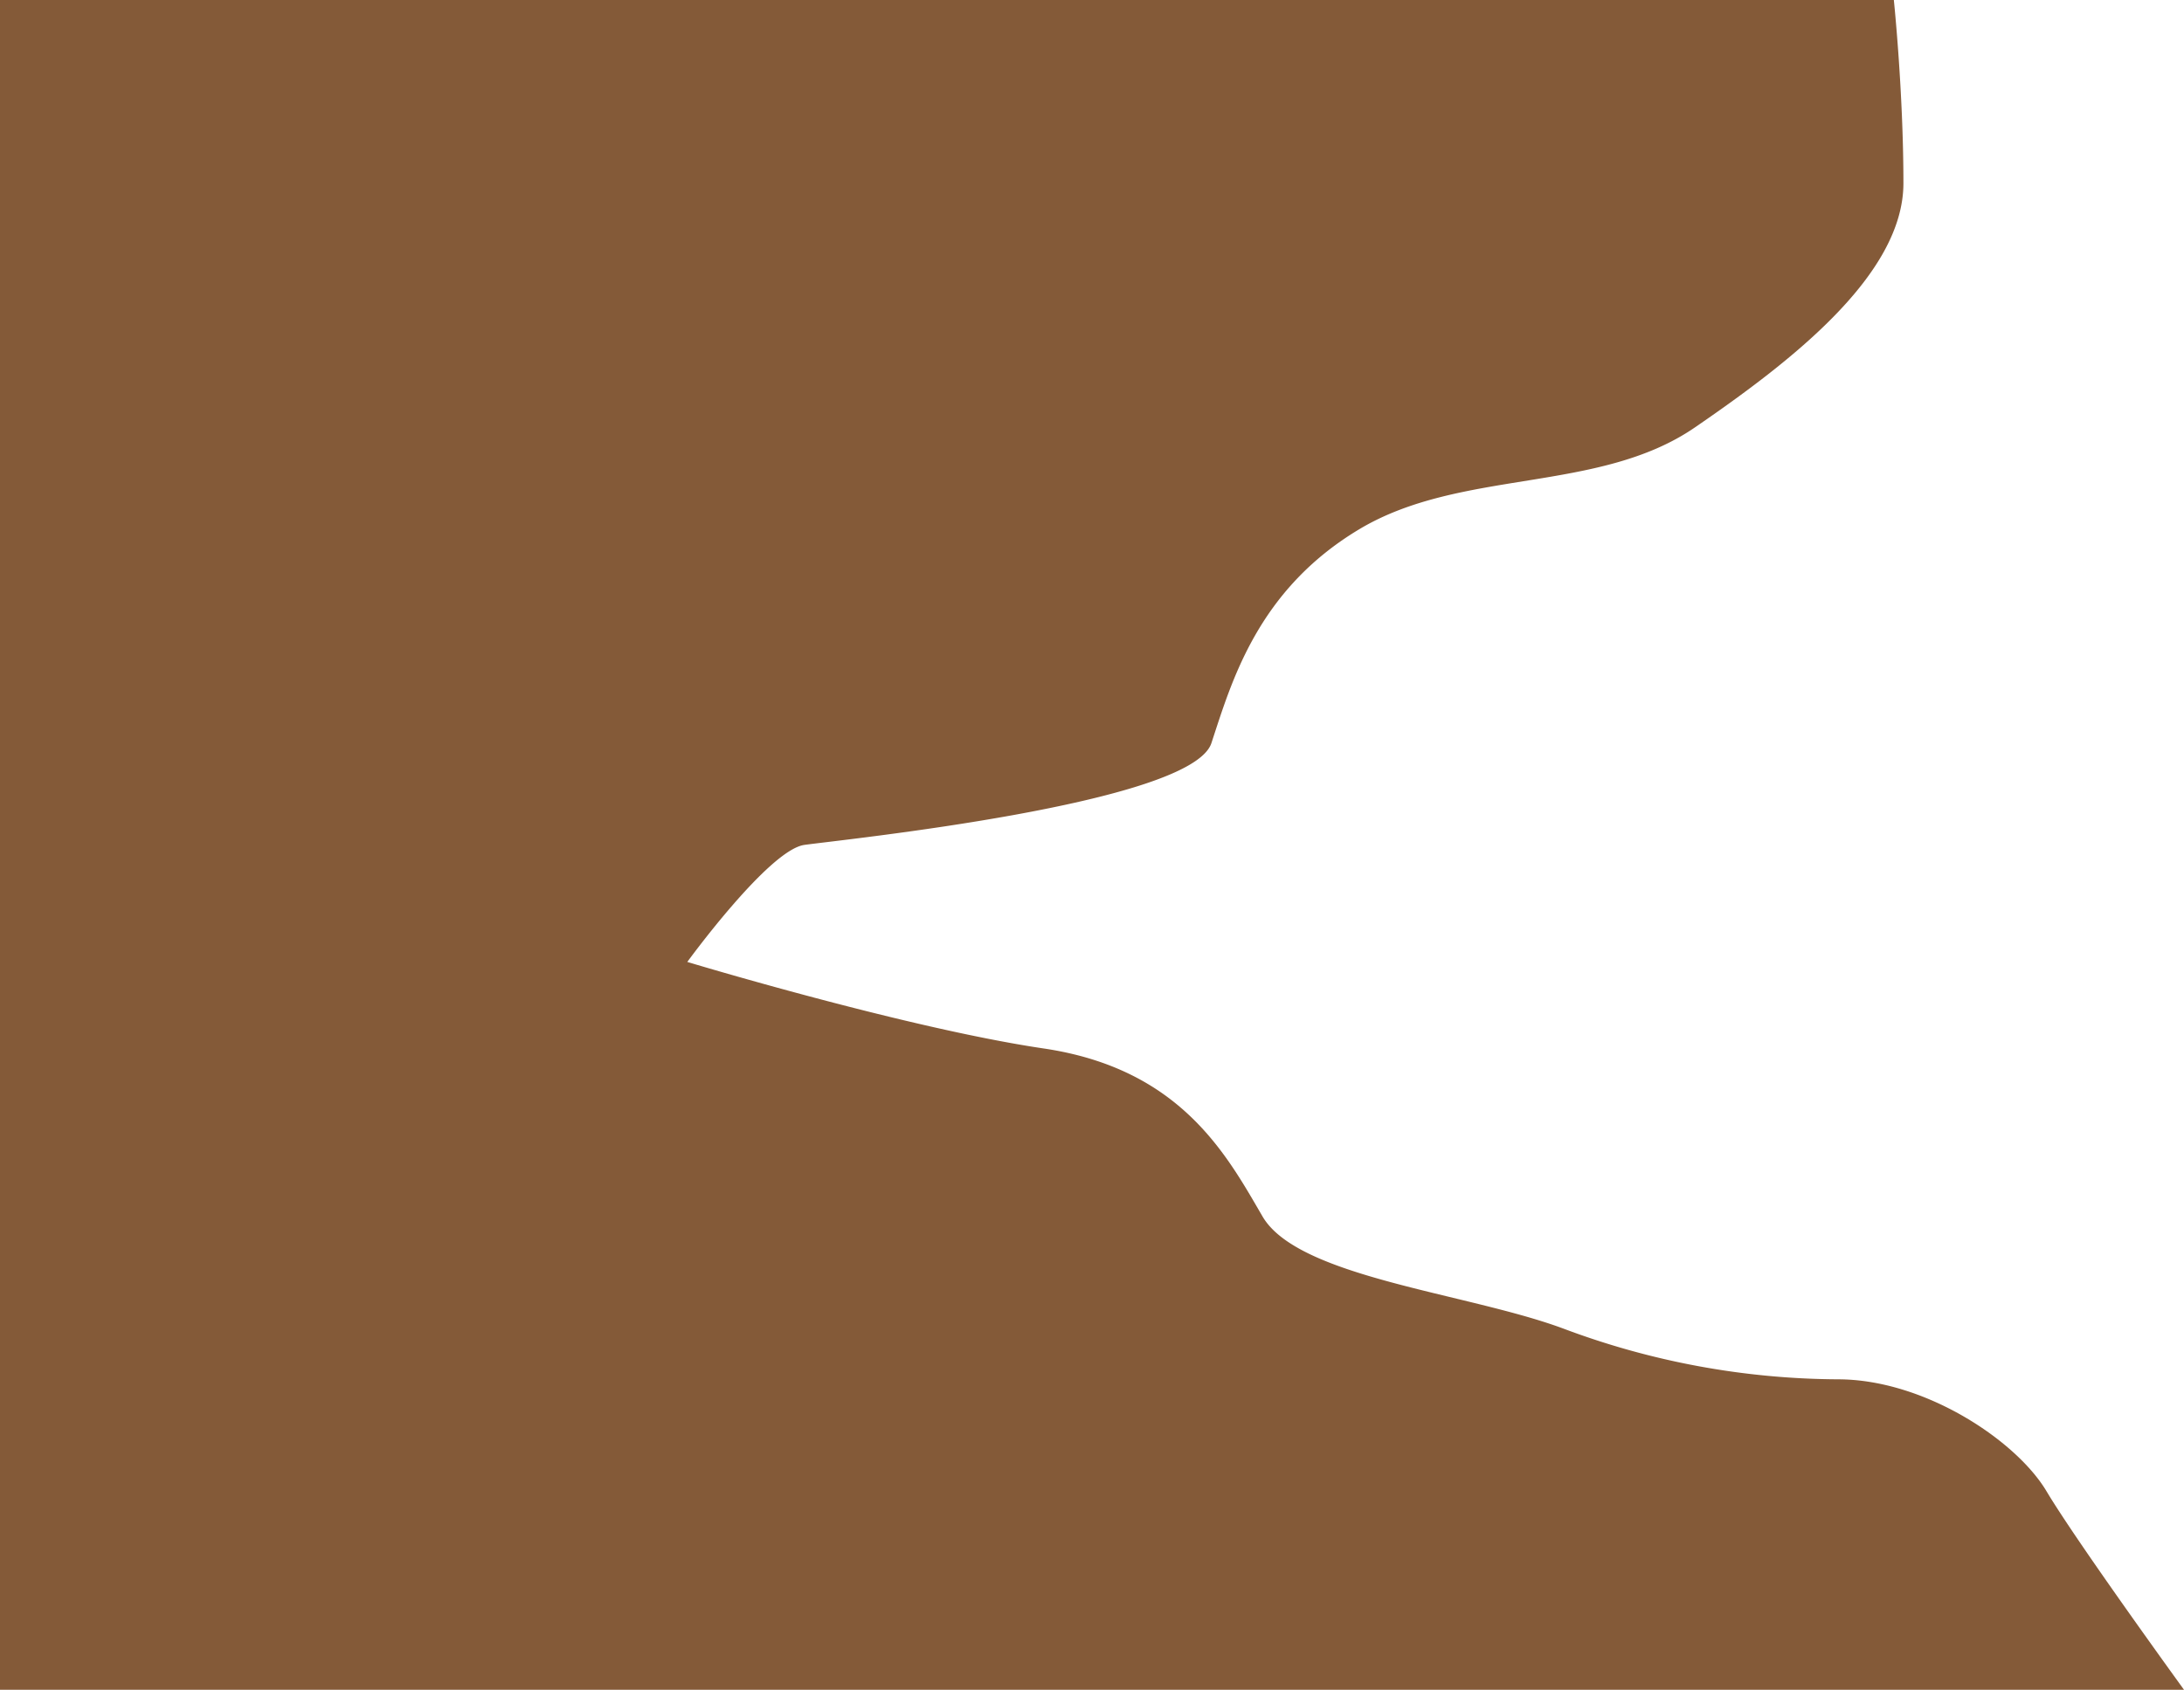 <svg xmlns="http://www.w3.org/2000/svg" width="305.82" height="236.67" viewBox="0 0 305.82 236.67">
  <defs>
    <style>
      .cls-1 {
        fill: #845a38;
      }
    </style>
  </defs>
  <title>FronRock_23</title>
  <g id="Layer_2" data-name="Layer 2">
    <g id="Resources">
      <path class="cls-1" d="M265.19,0H0V236.67H305.82s-15-20.67-19.25-27.8-17.1-15.68-29.22-15.68a110.65,110.65,0,0,1-38.5-7.13c-13.54-5-37.07-7.13-42.06-15.68s-11.4-20.68-30.65-23.53-49.9-12.12-49.9-12.12,11.4-15.68,16.39-16.39,54.18-5.71,57-14.26,6.42-21.39,20.68-29.94,33.5-5,47-14.26,29.22-21.38,29.22-34.22S265.19,0,265.19,0Z"/>
    </g>
  </g>
</svg>
